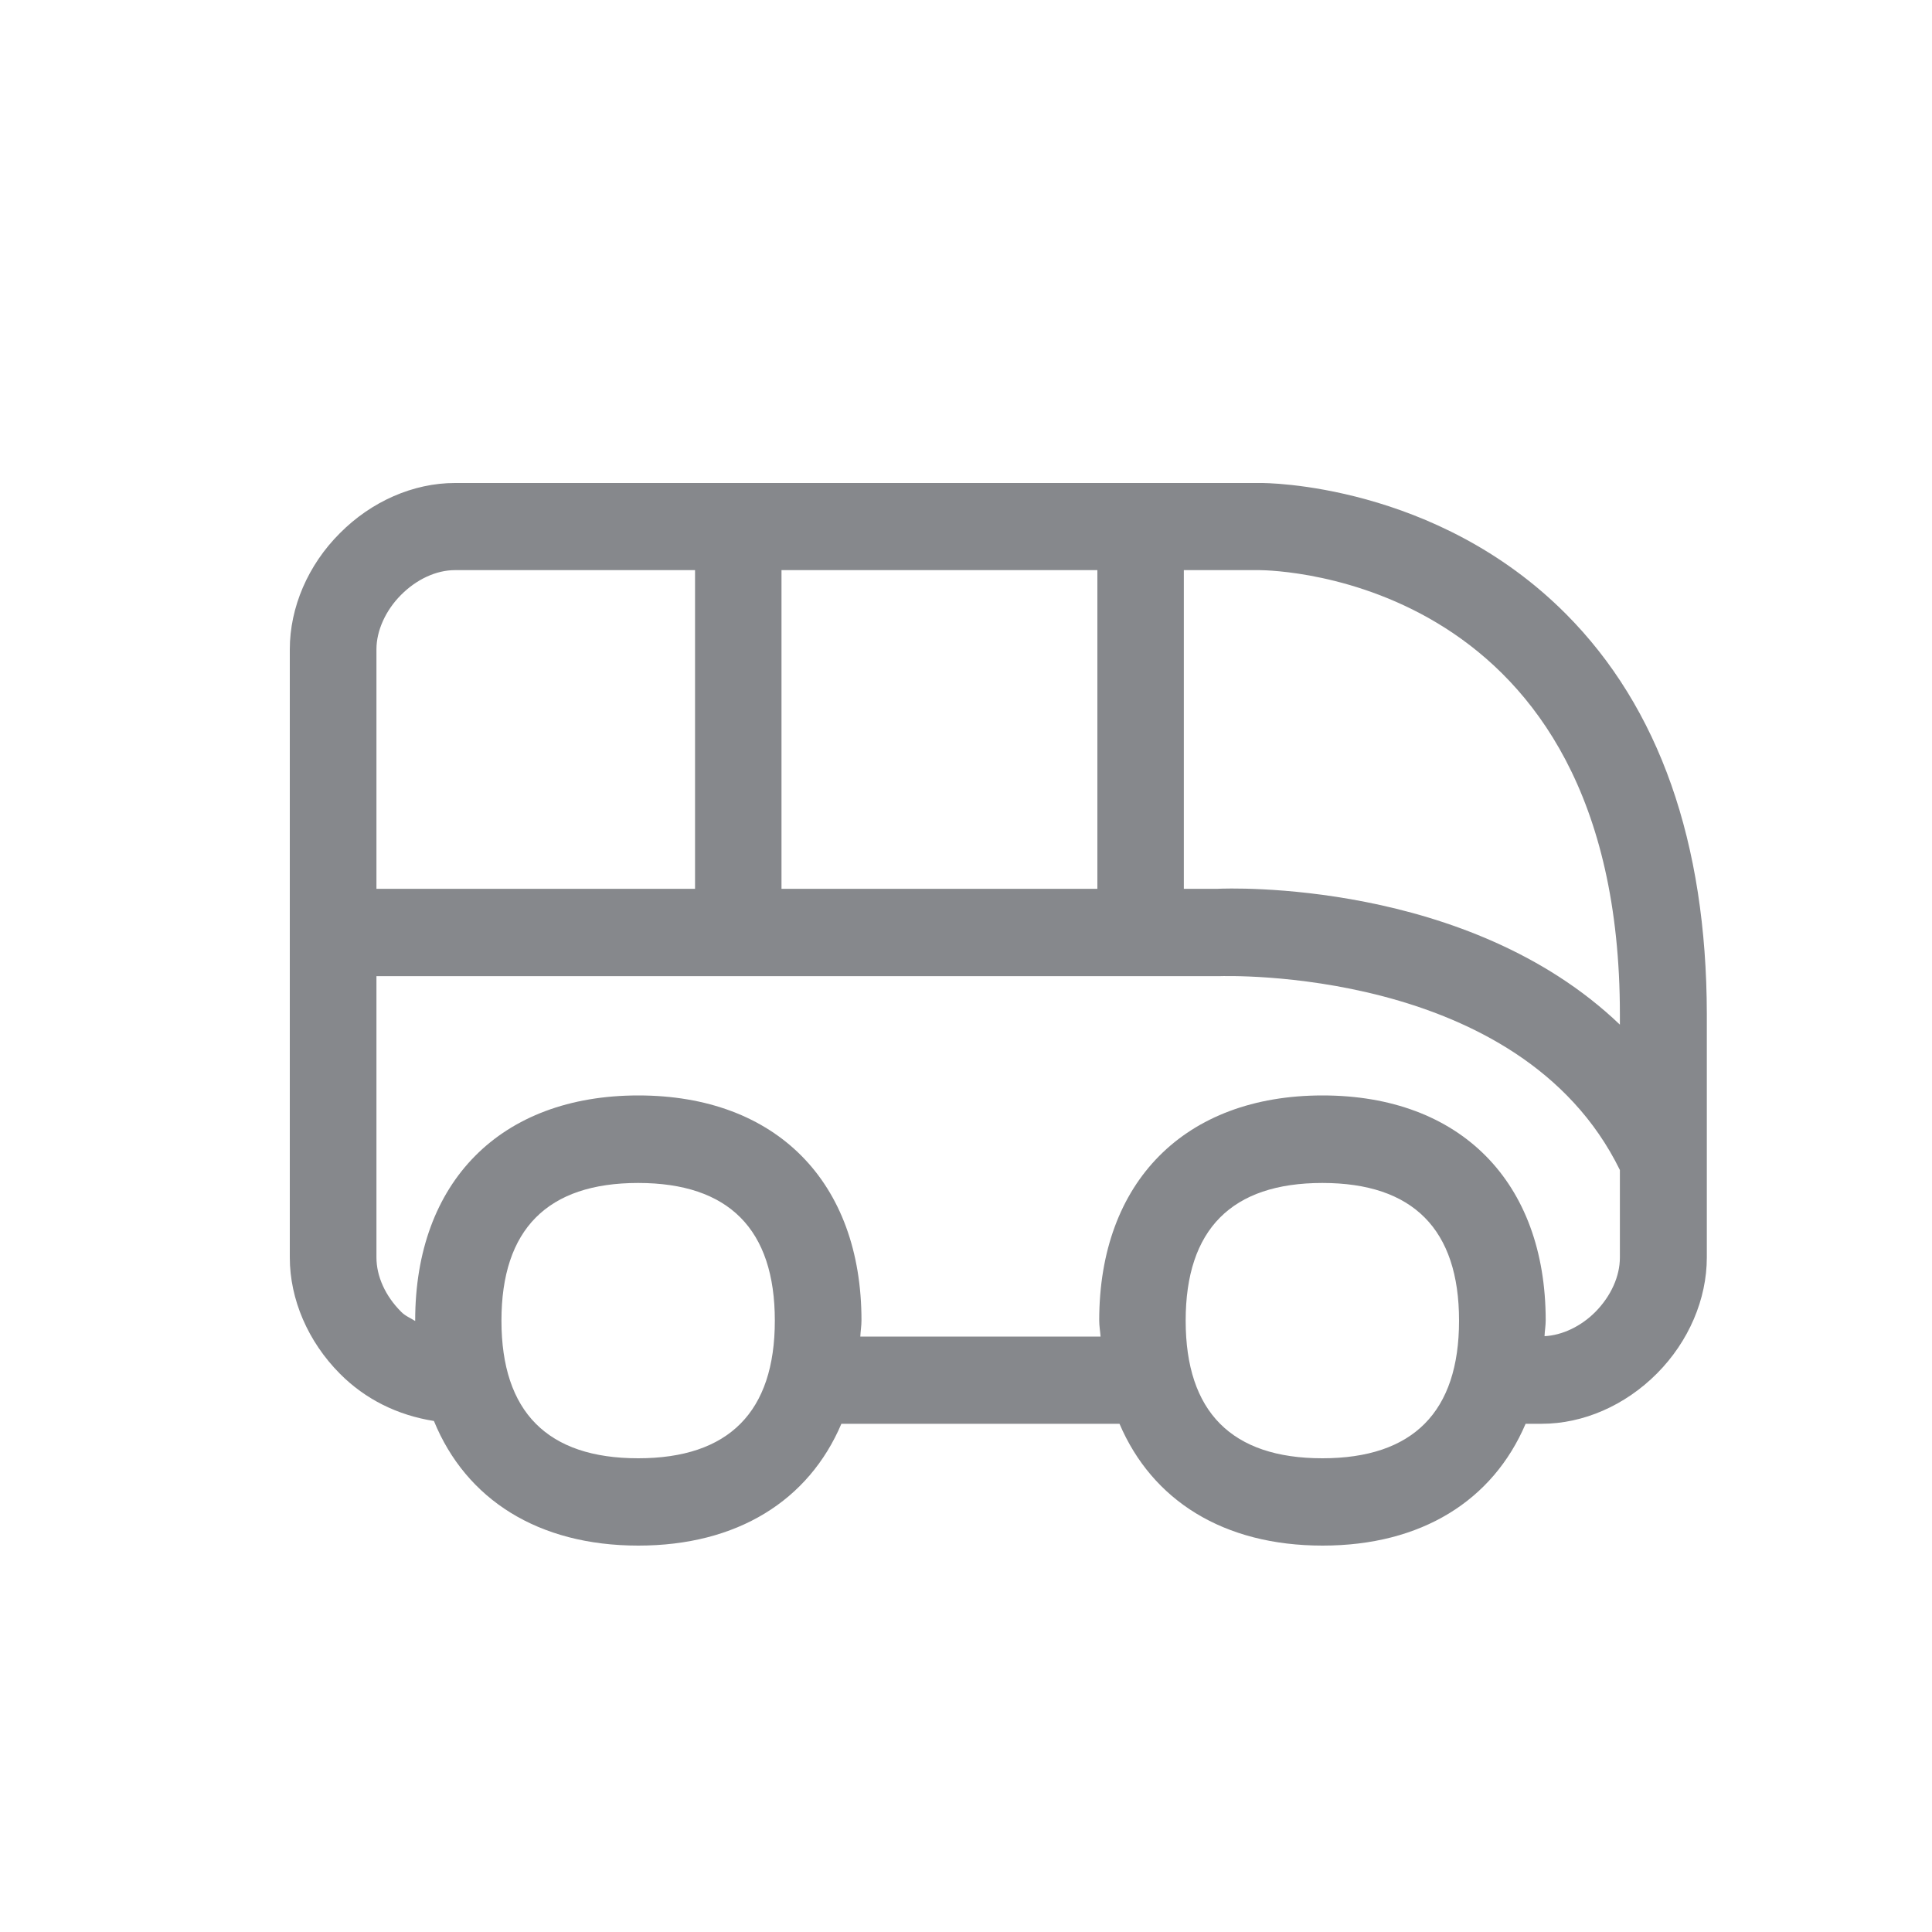 <svg width="20" height="20" viewBox="0 0 20 20" fill="none" xmlns="http://www.w3.org/2000/svg">
<path fill-rule="evenodd" clip-rule="evenodd" d="M16.517 13.579C16.366 13.732 16.17 13.823 15.989 13.832C15.991 13.775 16.001 13.725 16.001 13.669C16.001 12.233 15.116 11.34 13.691 11.34C12.266 11.34 11.379 12.233 11.379 13.669C11.379 13.727 11.389 13.78 11.393 13.836H8.906C8.908 13.78 8.918 13.727 8.918 13.669C8.918 12.233 8.034 11.34 6.608 11.34C5.183 11.34 4.298 12.233 4.298 13.669V13.675C4.25 13.644 4.194 13.623 4.152 13.579C3.989 13.416 3.897 13.212 3.897 13.018V10.105H12.625C12.654 10.105 15.732 9.994 16.769 12.112V13.018C16.769 13.212 16.677 13.416 16.517 13.579ZM13.689 15.096C12.75 15.096 12.274 14.616 12.274 13.671C12.274 12.726 12.75 12.246 13.689 12.246C14.628 12.246 15.104 12.726 15.104 13.671C15.104 14.616 14.628 15.096 13.689 15.096ZM6.606 15.096C5.667 15.096 5.191 14.616 5.191 13.671C5.191 12.726 5.667 12.246 6.606 12.246C7.545 12.246 8.021 12.726 8.021 13.671C8.021 14.616 7.545 15.096 6.606 15.096ZM4.152 6.158C4.313 5.996 4.517 5.902 4.709 5.902H7.195V9.201H3.897V6.72C3.897 6.53 3.991 6.319 4.152 6.158ZM8.09 9.201H11.36V5.902H8.09V9.201ZM16.769 10.499V10.607C15.196 9.101 12.71 9.195 12.602 9.201H12.255V5.902H13.04C13.192 5.904 16.769 5.966 16.769 10.499ZM16.21 6.355C14.864 5.004 13.102 4.998 13.042 5H4.709C4.279 5 3.845 5.19 3.518 5.52C3.188 5.849 3 6.288 3 6.722V13.018C3 13.45 3.188 13.888 3.518 14.22C3.783 14.487 4.116 14.65 4.492 14.71C4.824 15.522 5.571 16 6.608 16C7.633 16 8.372 15.533 8.71 14.739H11.589C11.928 15.533 12.666 16 13.691 16C14.716 16 15.454 15.533 15.793 14.739H15.959C16.389 14.739 16.823 14.55 17.153 14.218C17.481 13.888 17.669 13.45 17.669 13.016V10.497C17.666 8.719 17.176 7.325 16.21 6.355Z" fill="#86888C"/>
</svg>
